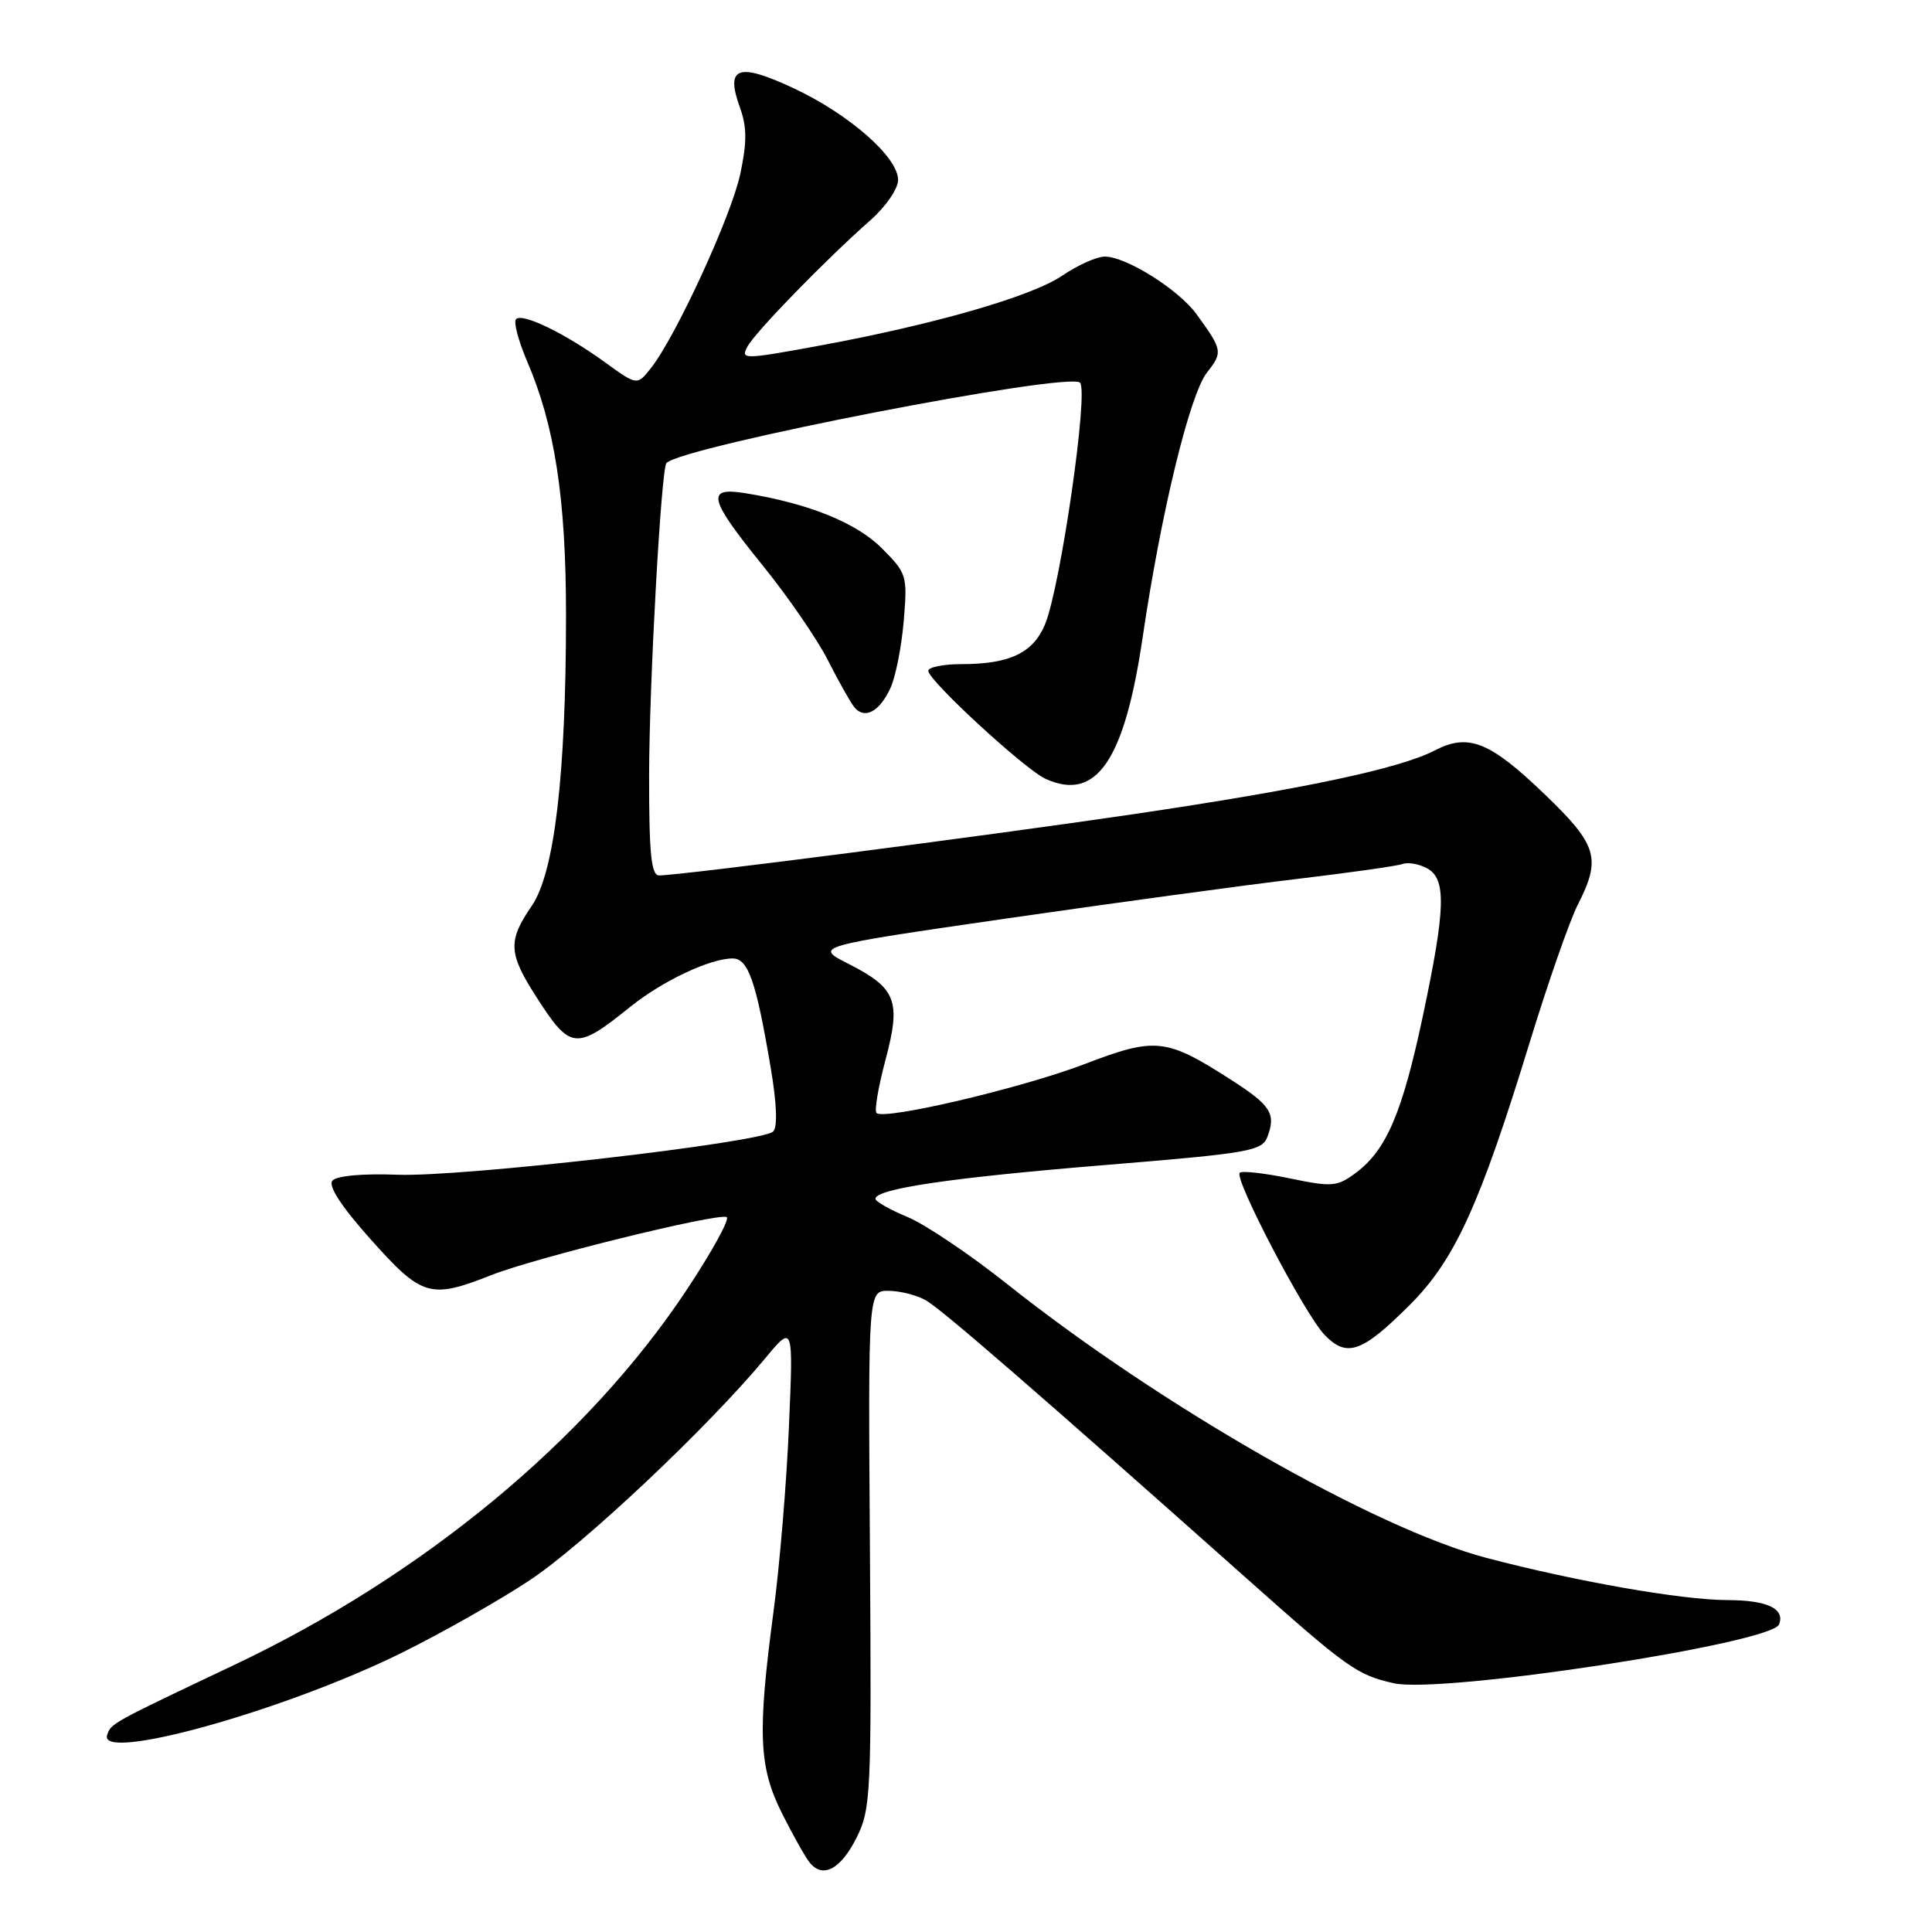 <?xml version="1.0" encoding="UTF-8" standalone="no"?>
<!DOCTYPE svg PUBLIC "-//W3C//DTD SVG 1.1//EN" "http://www.w3.org/Graphics/SVG/1.1/DTD/svg11.dtd" >
<svg xmlns="http://www.w3.org/2000/svg" xmlns:xlink="http://www.w3.org/1999/xlink" version="1.1" viewBox="0 0 256 256">
 <g >
 <path fill="currentColor"
d=" M 113.50 243.50 C 115.40 239.70 115.49 237.76 115.27 205.25 C 115.03 171.00 115.03 171.00 117.77 171.04 C 119.27 171.05 121.48 171.62 122.67 172.29 C 124.69 173.41 137.77 184.76 165.42 209.36 C 178.56 221.05 179.82 221.95 184.70 223.04 C 191.01 224.47 234.76 217.78 235.74 215.24 C 236.54 213.15 234.16 212.03 228.88 212.02 C 222.81 212.00 208.83 209.55 197.00 206.44 C 182.23 202.55 153.89 186.37 133.50 170.18 C 128.55 166.24 122.59 162.23 120.25 161.26 C 117.92 160.29 116.01 159.21 116.00 158.85 C 116.00 157.52 126.07 156.04 146.34 154.38 C 165.75 152.79 167.24 152.52 167.96 150.58 C 169.09 147.56 168.37 146.44 163.09 143.06 C 154.51 137.55 153.11 137.40 143.76 140.98 C 135.40 144.18 117.14 148.47 116.14 147.48 C 115.84 147.18 116.38 144.02 117.33 140.45 C 119.42 132.60 118.78 130.94 112.40 127.70 C 107.87 125.40 107.87 125.40 133.68 121.66 C 147.88 119.61 165.12 117.26 172.00 116.45 C 178.88 115.63 185.10 114.75 185.82 114.49 C 186.55 114.22 188.01 114.47 189.07 115.04 C 191.67 116.43 191.57 120.31 188.54 134.61 C 185.82 147.43 183.71 152.38 179.68 155.39 C 177.19 157.25 176.54 157.31 170.89 156.14 C 167.53 155.44 164.56 155.11 164.27 155.40 C 163.49 156.17 172.89 174.15 175.50 176.86 C 178.46 179.95 180.47 179.24 186.83 172.88 C 192.77 166.95 196.08 159.68 202.70 138.10 C 205.13 130.18 207.99 121.99 209.06 119.89 C 212.21 113.72 211.68 111.97 204.64 105.21 C 197.40 98.26 194.58 97.13 190.13 99.43 C 185.42 101.87 172.57 104.58 150.00 107.91 C 130.37 110.80 90.12 116.00 87.33 116.00 C 86.29 116.00 86.00 113.12 86.01 102.75 C 86.02 90.74 87.61 62.05 88.31 61.35 C 90.54 59.13 141.61 49.21 143.11 50.71 C 144.27 51.87 140.50 77.86 138.47 82.74 C 136.89 86.52 133.78 88.00 127.43 88.00 C 125.00 88.00 123.00 88.40 123.00 88.89 C 123.00 90.16 135.80 101.95 138.54 103.20 C 145.26 106.26 148.99 100.83 151.40 84.50 C 153.84 67.93 157.64 52.27 159.94 49.35 C 162.05 46.67 161.99 46.38 158.56 41.65 C 156.19 38.38 149.23 34.00 146.39 34.00 C 145.33 34.00 142.80 35.13 140.76 36.52 C 136.65 39.31 123.65 43.04 108.21 45.87 C 98.54 47.64 98.12 47.64 99.03 45.94 C 100.07 44.00 109.34 34.47 115.29 29.22 C 117.36 27.40 119.00 25.02 119.00 23.84 C 119.00 20.82 112.53 15.15 105.18 11.70 C 97.80 8.25 96.09 8.84 98.03 14.20 C 98.98 16.82 98.99 18.82 98.09 23.05 C 96.91 28.61 89.53 44.65 86.24 48.79 C 84.42 51.09 84.42 51.09 80.17 48.01 C 74.87 44.17 69.23 41.43 68.38 42.29 C 68.02 42.65 68.69 45.17 69.86 47.91 C 73.51 56.39 75.00 66.10 75.00 81.46 C 75.00 102.73 73.47 115.66 70.45 120.05 C 67.28 124.66 67.36 126.33 71.05 132.07 C 75.58 139.14 76.30 139.22 83.50 133.42 C 87.78 129.98 94.08 127.00 97.08 127.00 C 99.15 127.00 100.20 130.04 102.15 141.65 C 102.93 146.27 103.04 149.35 102.45 149.93 C 100.93 151.40 61.27 155.97 52.72 155.66 C 48.00 155.48 44.58 155.80 44.04 156.45 C 43.46 157.15 45.26 159.91 49.16 164.27 C 55.93 171.84 57.00 172.16 65.15 168.94 C 70.93 166.66 94.81 160.77 96.27 161.26 C 96.78 161.43 94.37 165.83 90.91 171.03 C 77.81 190.76 56.08 208.75 31.00 220.63 C 14.70 228.36 14.71 228.35 14.20 229.90 C 12.99 233.56 37.70 226.67 53.16 219.04 C 58.47 216.42 66.12 212.09 70.16 209.41 C 77.28 204.70 93.76 189.17 101.38 180.00 C 105.12 175.50 105.12 175.50 104.54 189.00 C 104.23 196.43 103.31 207.45 102.50 213.50 C 100.35 229.67 100.54 234.14 103.62 240.28 C 105.06 243.15 106.70 246.08 107.28 246.79 C 109.02 248.96 111.40 247.70 113.50 243.50 Z  M 117.98 91.19 C 118.67 89.71 119.46 85.70 119.75 82.28 C 120.25 76.25 120.17 75.97 116.83 72.63 C 113.45 69.25 107.09 66.69 98.75 65.35 C 93.49 64.50 93.87 66.04 101.12 75.00 C 104.45 79.12 108.32 84.75 109.71 87.50 C 111.10 90.25 112.67 93.04 113.19 93.69 C 114.54 95.37 116.52 94.34 117.98 91.19 Z "/>
</g>
</svg>